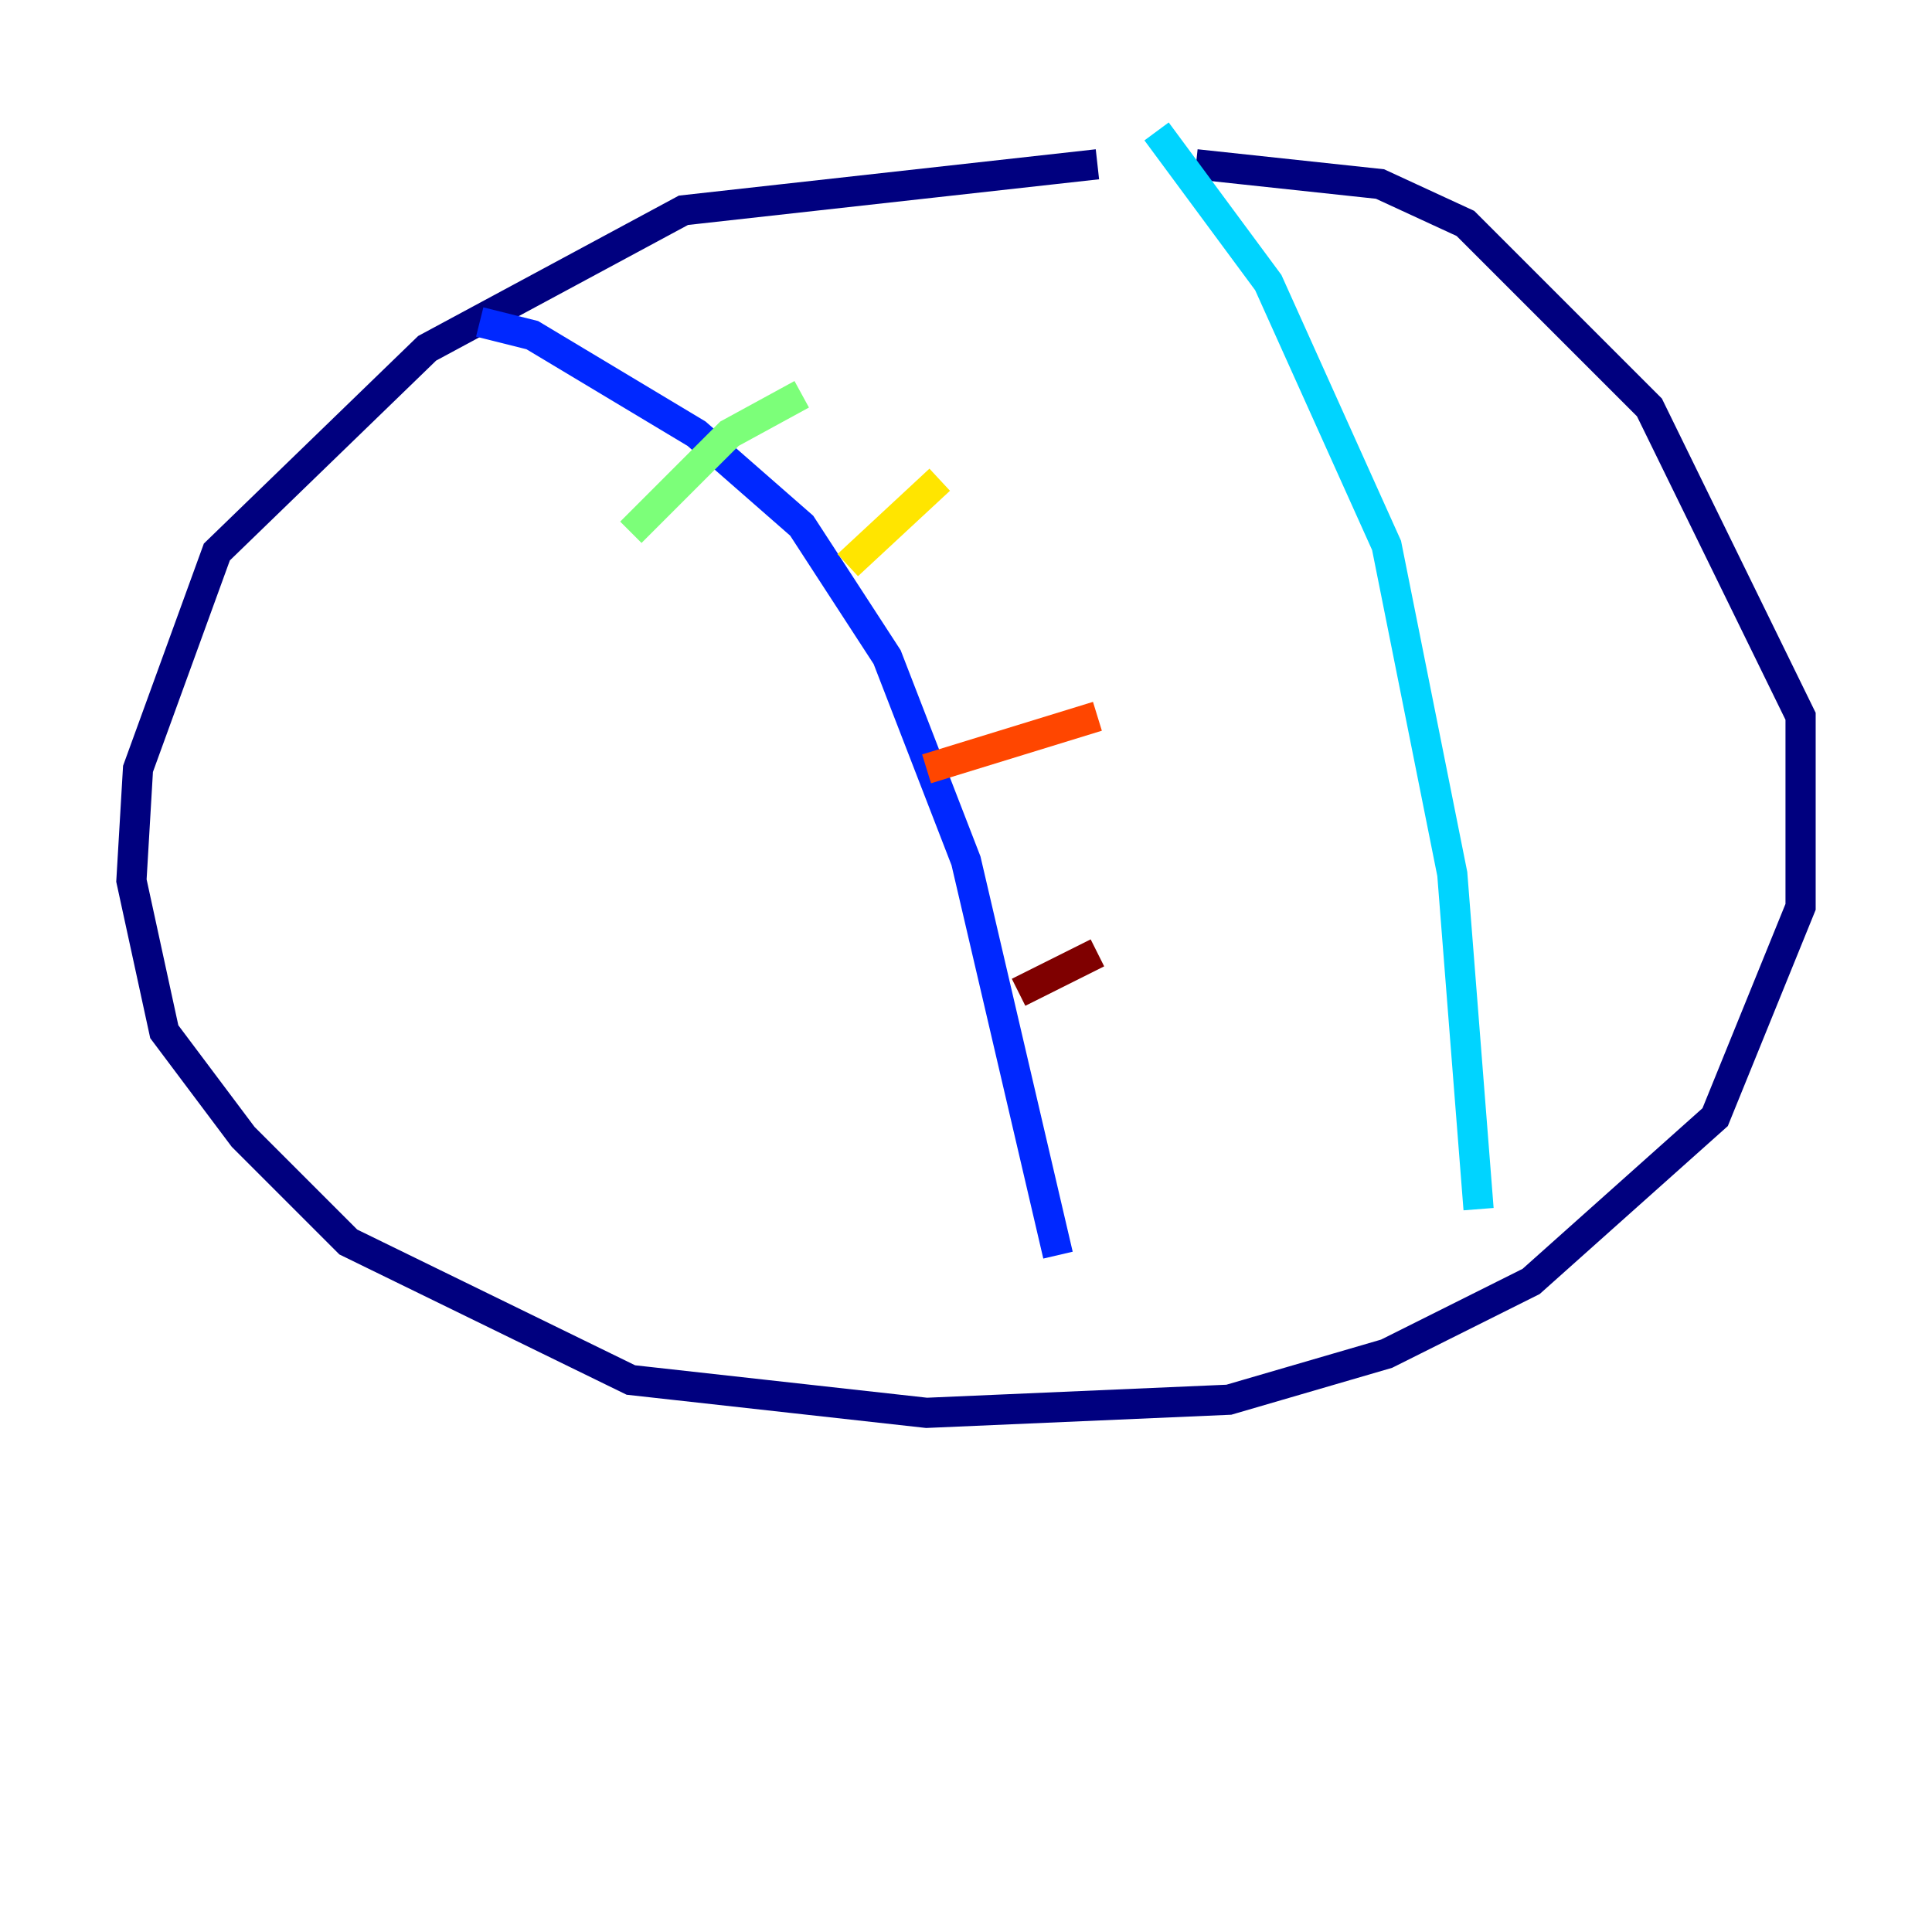 <?xml version="1.0" encoding="utf-8" ?>
<svg baseProfile="tiny" height="128" version="1.2" viewBox="0,0,128,128" width="128" xmlns="http://www.w3.org/2000/svg" xmlns:ev="http://www.w3.org/2001/xml-events" xmlns:xlink="http://www.w3.org/1999/xlink"><defs /><polyline fill="none" points="72.707,10.884 45.279,13.932 28.299,23.075 14.367,36.571 9.143,50.939 8.707,58.34 10.884,68.354 16.109,75.32 23.075,82.286 41.796,91.429 61.388,93.605 81.415,92.735 91.864,89.687 101.442,84.898 113.633,74.014 119.293,60.082 119.293,47.456 109.279,26.993 97.088,14.803 91.429,12.191 79.238,10.884" stroke="#00007f" stroke-width="2" /><polyline fill="none" points="31.782,21.333 35.265,22.204 46.15,28.735 53.116,34.83 58.776,43.537 64.0,57.034 70.095,83.156" stroke="#0028ff" stroke-width="2" /><polyline fill="none" points="76.626,8.707 84.027,18.721 91.864,36.136 96.218,57.905 97.959,80.109" stroke="#00d4ff" stroke-width="2" /><polyline fill="none" points="41.796,35.265 48.327,28.735 53.116,26.122" stroke="#7cff79" stroke-width="2" /><polyline fill="none" points="56.163,37.442 62.258,31.782" stroke="#ffe500" stroke-width="2" /><polyline fill="none" points="61.388,50.939 72.707,47.456" stroke="#ff4600" stroke-width="2" /><polyline fill="none" points="67.483,65.742 72.707,63.129" stroke="#7f0000" stroke-width="2" /></svg>